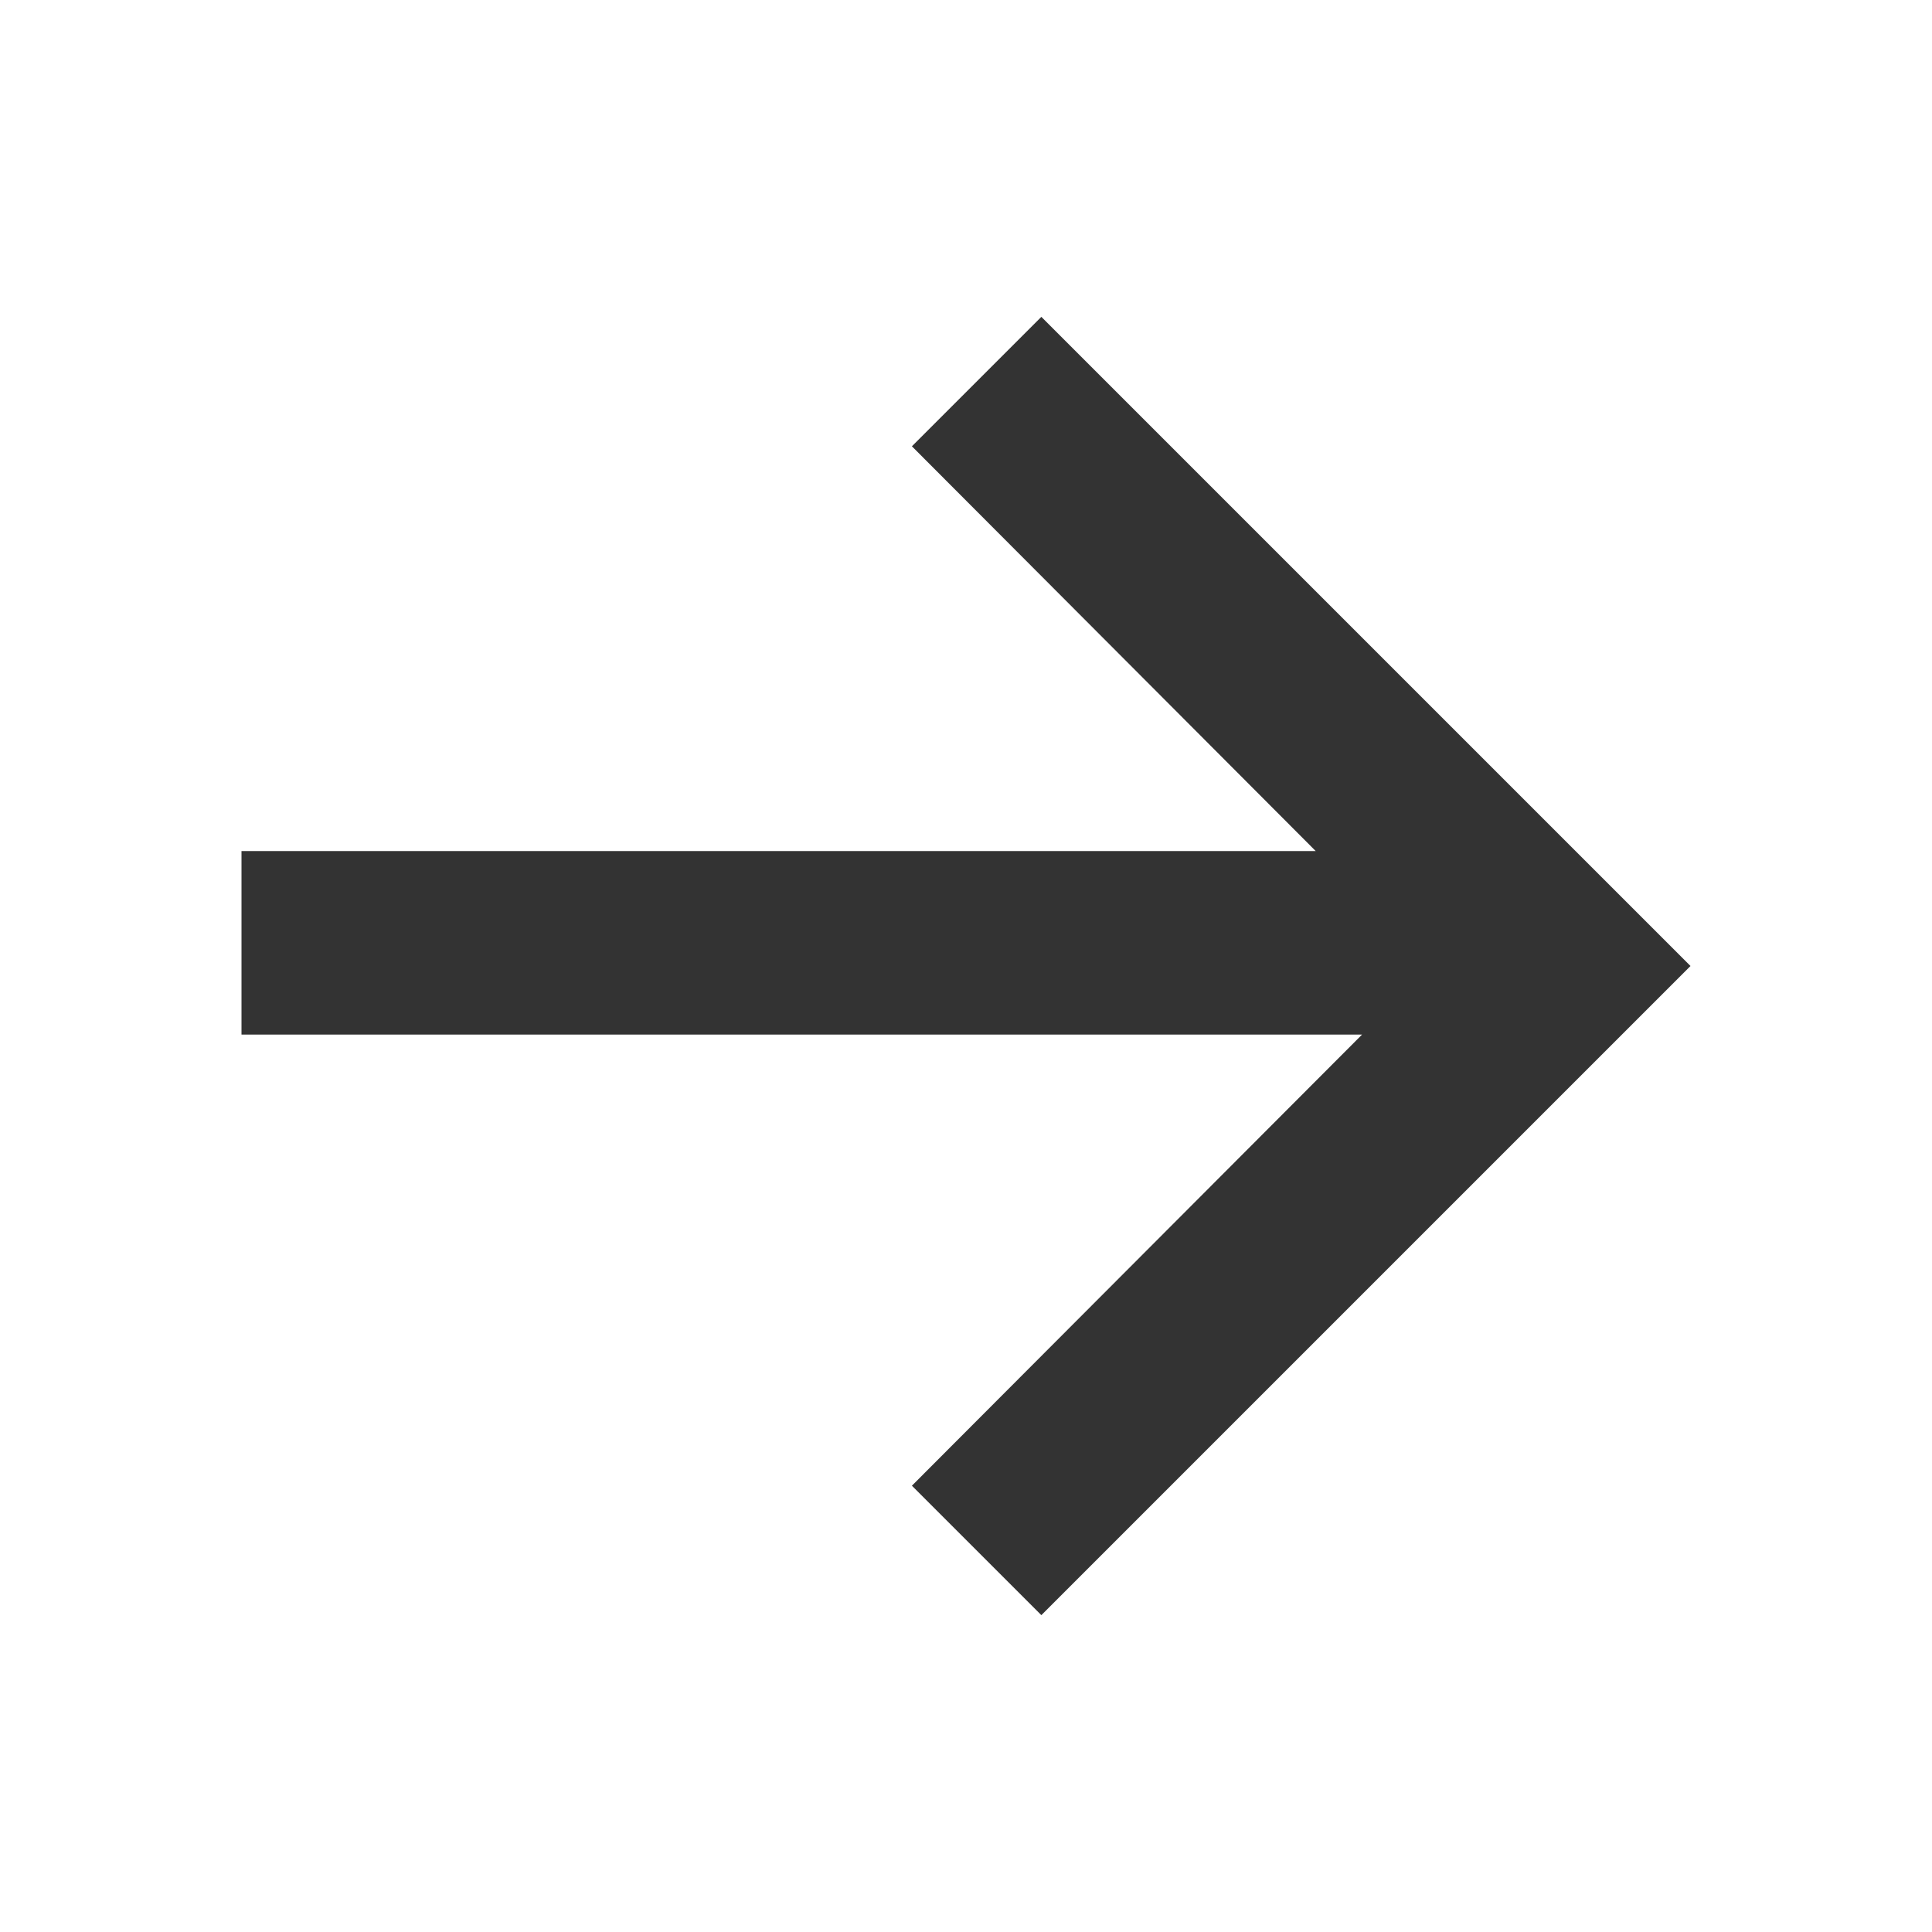 <?xml version="1.0" encoding="utf-8"?>
<!-- Generator: Adobe Illustrator 24.2.1, SVG Export Plug-In . SVG Version: 6.00 Build 0)  -->
<svg version="1.1" id="图层_2" xmlns="http://www.w3.org/2000/svg" xmlns:xlink="http://www.w3.org/1999/xlink" x="0px" y="0px"
	 viewBox="0 0 200 200" enable-background="new 0 0 200 200" xml:space="preserve">
<g>
	<polygon fill="#333333" points="25,88.1 136.2,88.1 94.4,46.2 107.8,32.8 175,100 107.8,167.2 94.4,153.8 141,107.1 25,107.1 	"/>
</g>
</svg>
